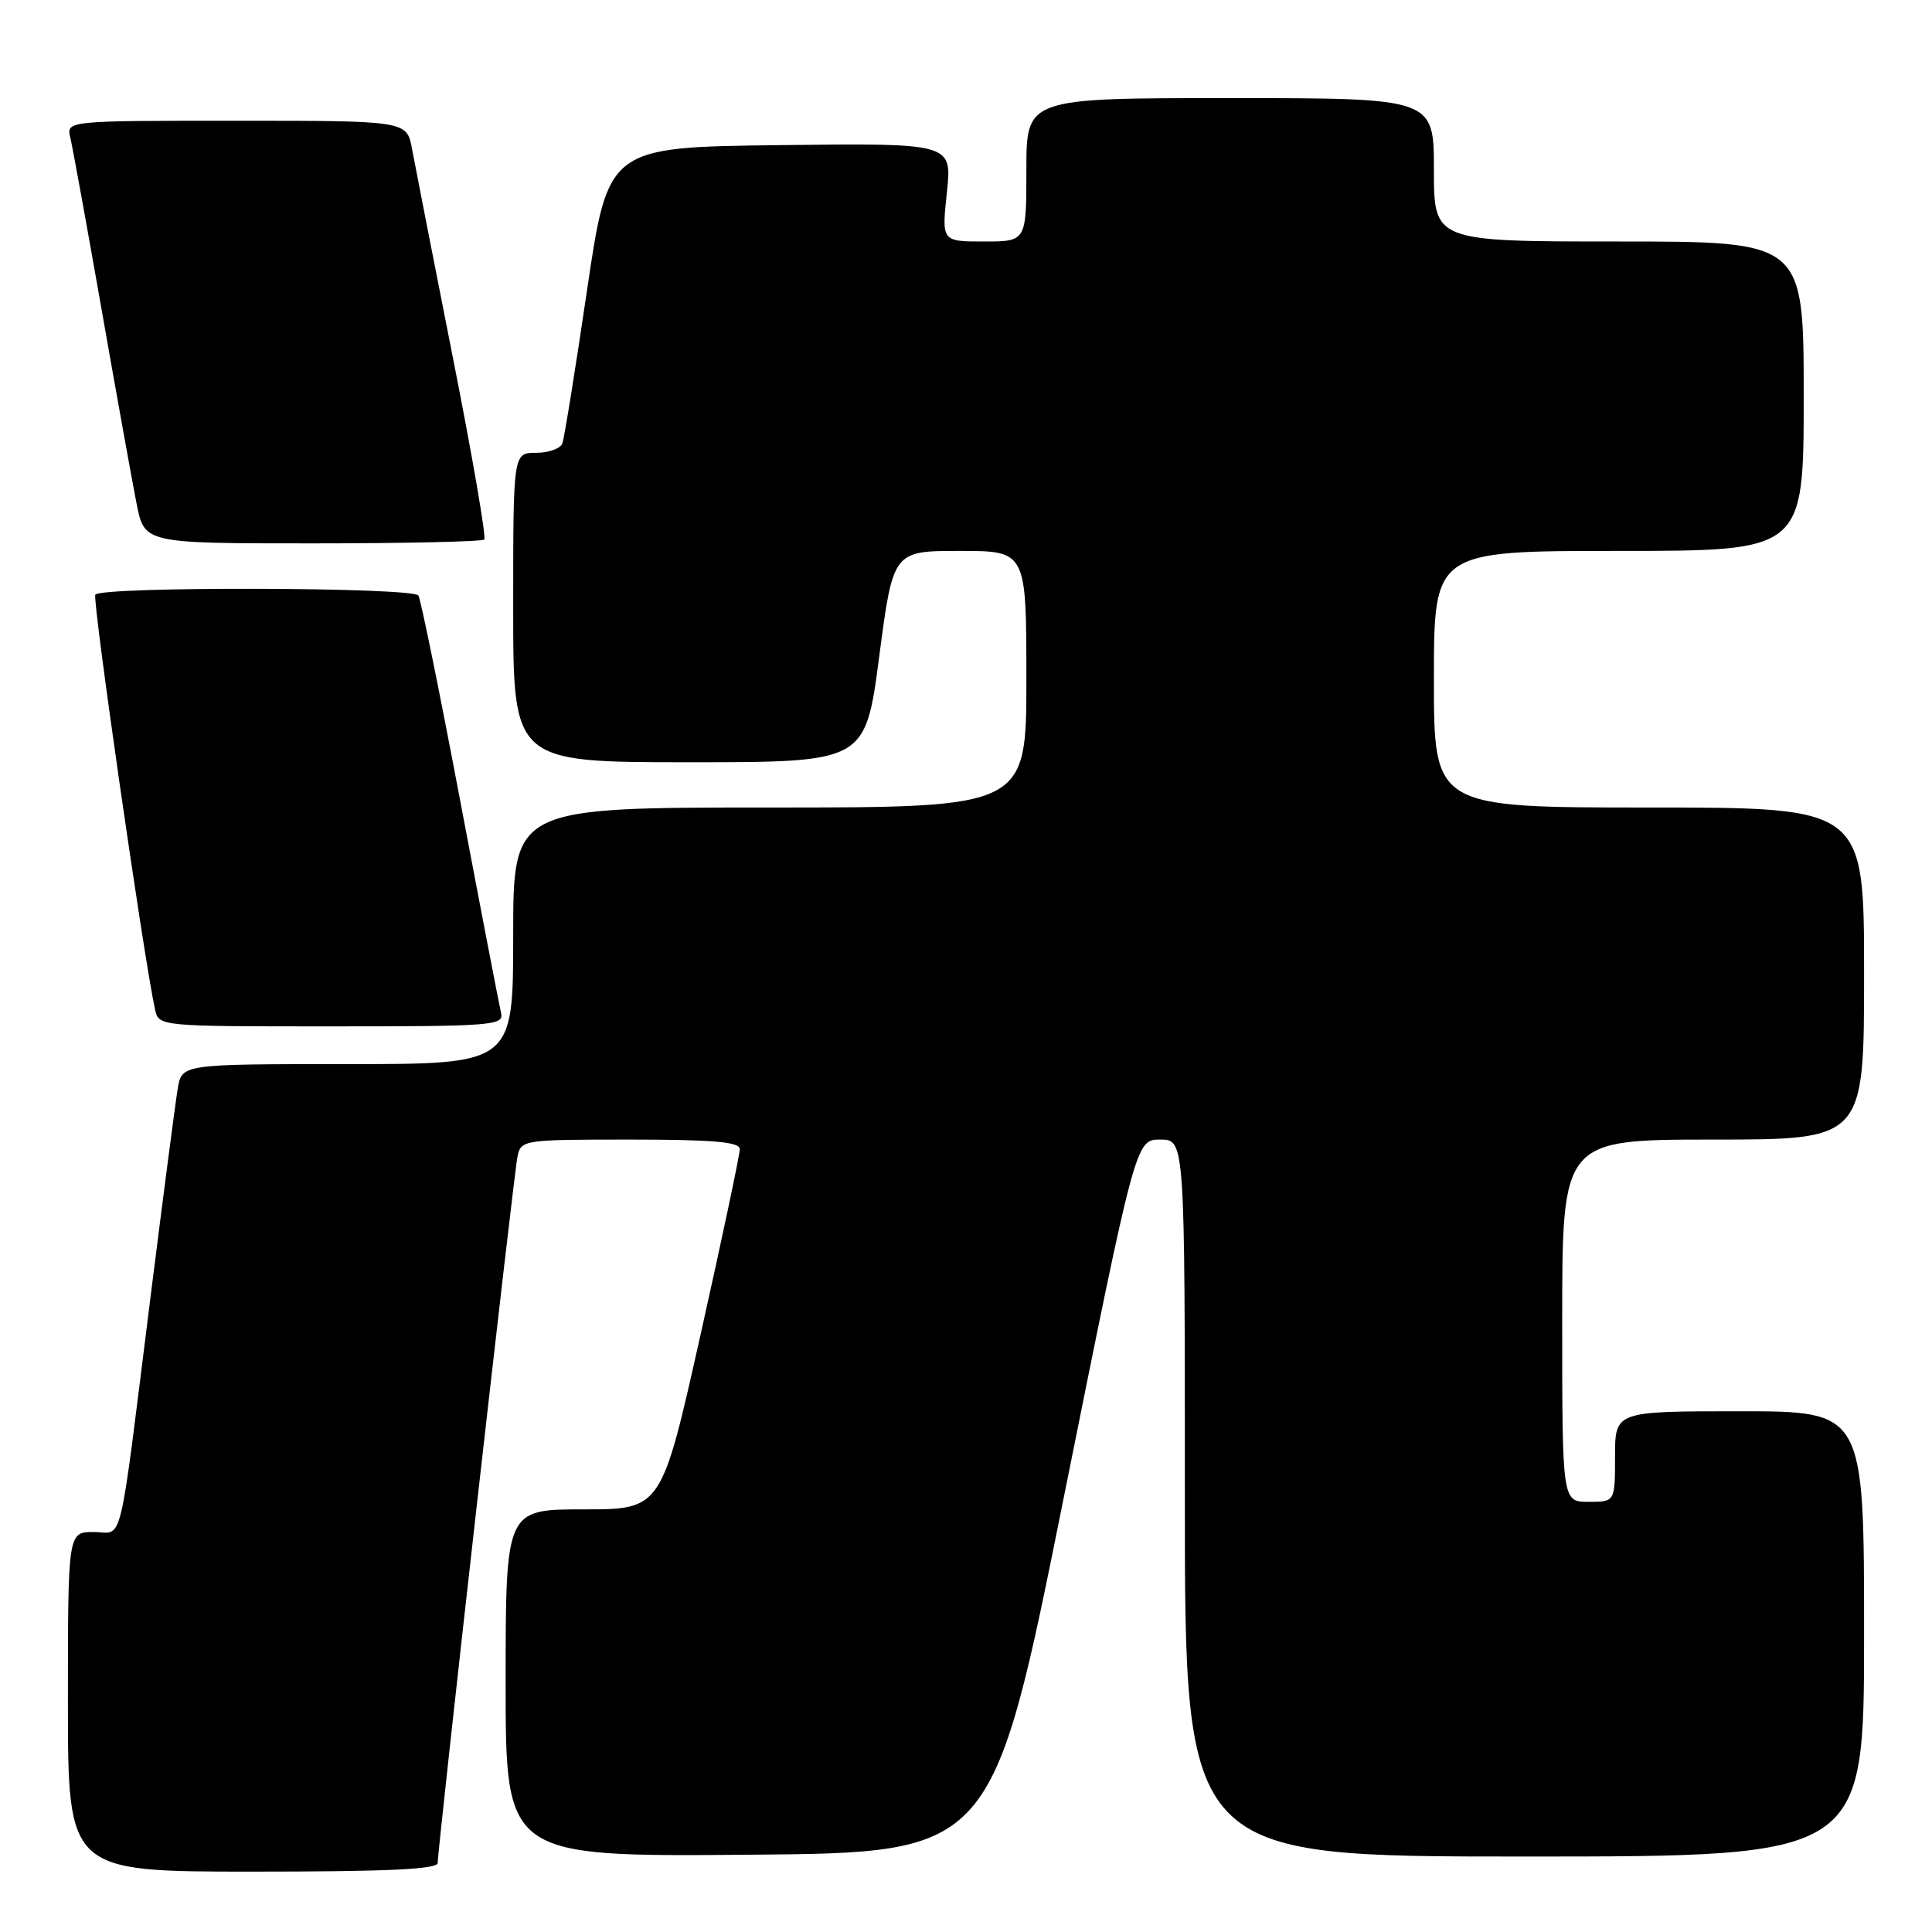 <?xml version="1.0" encoding="UTF-8" standalone="no"?>
<!DOCTYPE svg PUBLIC "-//W3C//DTD SVG 1.1//EN" "http://www.w3.org/Graphics/SVG/1.1/DTD/svg11.dtd" >
<svg xmlns="http://www.w3.org/2000/svg" xmlns:xlink="http://www.w3.org/1999/xlink" version="1.1" viewBox="0 0 256 256">
 <g >
 <path fill="currentColor"
d=" M 58.00 246.84 C 58.00 244.82 68.07 155.61 68.57 153.25 C 69.03 151.04 69.31 151.00 83.52 151.00 C 94.42 151.00 98.01 151.31 98.03 152.25 C 98.04 152.94 95.71 163.96 92.85 176.75 C 87.65 200.00 87.65 200.00 77.32 200.00 C 67.00 200.00 67.00 200.00 67.00 223.01 C 67.00 246.03 67.00 246.03 99.25 245.76 C 131.50 245.50 131.50 245.50 140.99 198.25 C 150.49 151.00 150.49 151.00 153.74 151.00 C 157.00 151.00 157.00 151.00 157.00 198.50 C 157.00 246.00 157.00 246.00 202.00 246.00 C 247.00 246.00 247.00 246.00 247.00 216.50 C 247.00 187.00 247.00 187.00 230.50 187.00 C 214.00 187.00 214.00 187.00 214.00 193.00 C 214.00 199.00 214.00 199.00 210.50 199.00 C 207.00 199.00 207.00 199.00 207.00 175.00 C 207.00 151.00 207.00 151.00 227.00 151.00 C 247.00 151.00 247.00 151.00 247.00 129.00 C 247.00 107.00 247.00 107.00 218.50 107.00 C 190.00 107.00 190.00 107.00 190.00 90.00 C 190.00 73.00 190.00 73.00 214.50 73.00 C 239.00 73.00 239.00 73.00 239.00 52.50 C 239.00 32.00 239.00 32.00 214.50 32.00 C 190.00 32.00 190.00 32.00 190.00 22.50 C 190.00 13.00 190.00 13.00 163.00 13.00 C 136.00 13.00 136.00 13.00 136.00 22.50 C 136.00 32.00 136.00 32.00 130.38 32.00 C 124.77 32.00 124.77 32.00 125.47 25.48 C 126.16 18.96 126.16 18.96 103.37 19.23 C 80.58 19.50 80.58 19.50 77.78 38.50 C 76.24 48.95 74.77 58.06 74.52 58.75 C 74.27 59.44 72.70 60.00 71.03 60.00 C 68.00 60.00 68.00 60.00 68.00 80.50 C 68.00 101.00 68.00 101.00 91.33 101.00 C 114.66 101.00 114.66 101.00 116.50 87.00 C 118.34 73.00 118.34 73.00 127.17 73.00 C 136.00 73.00 136.00 73.00 136.00 90.00 C 136.00 107.00 136.00 107.00 102.00 107.00 C 68.00 107.00 68.00 107.00 68.00 124.00 C 68.00 141.00 68.00 141.00 46.05 141.00 C 24.09 141.00 24.09 141.00 23.55 144.25 C 23.25 146.04 21.65 158.30 19.99 171.50 C 15.62 206.34 16.42 203.00 12.41 203.00 C 9.00 203.00 9.00 203.00 9.00 225.50 C 9.00 248.00 9.00 248.00 33.50 248.00 C 51.45 248.00 58.00 247.69 58.00 246.84 Z  M 66.40 134.25 C 66.17 133.29 63.73 120.64 60.99 106.16 C 58.25 91.67 55.75 79.40 55.44 78.91 C 54.75 77.79 13.31 77.69 12.63 78.80 C 12.21 79.47 19.05 126.94 20.54 133.75 C 21.04 136.00 21.04 136.00 43.93 136.00 C 65.21 136.00 66.78 135.88 66.40 134.25 Z  M 64.17 71.49 C 64.45 71.22 62.57 60.30 59.98 47.24 C 57.40 34.18 54.98 21.81 54.60 19.75 C 53.91 16.00 53.91 16.00 31.35 16.00 C 8.78 16.00 8.78 16.00 9.32 18.25 C 9.61 19.49 11.48 29.72 13.46 41.00 C 15.44 52.28 17.53 63.86 18.10 66.75 C 19.14 72.00 19.14 72.00 41.40 72.00 C 53.65 72.00 63.89 71.77 64.17 71.49 Z "/>
</g>
</svg>